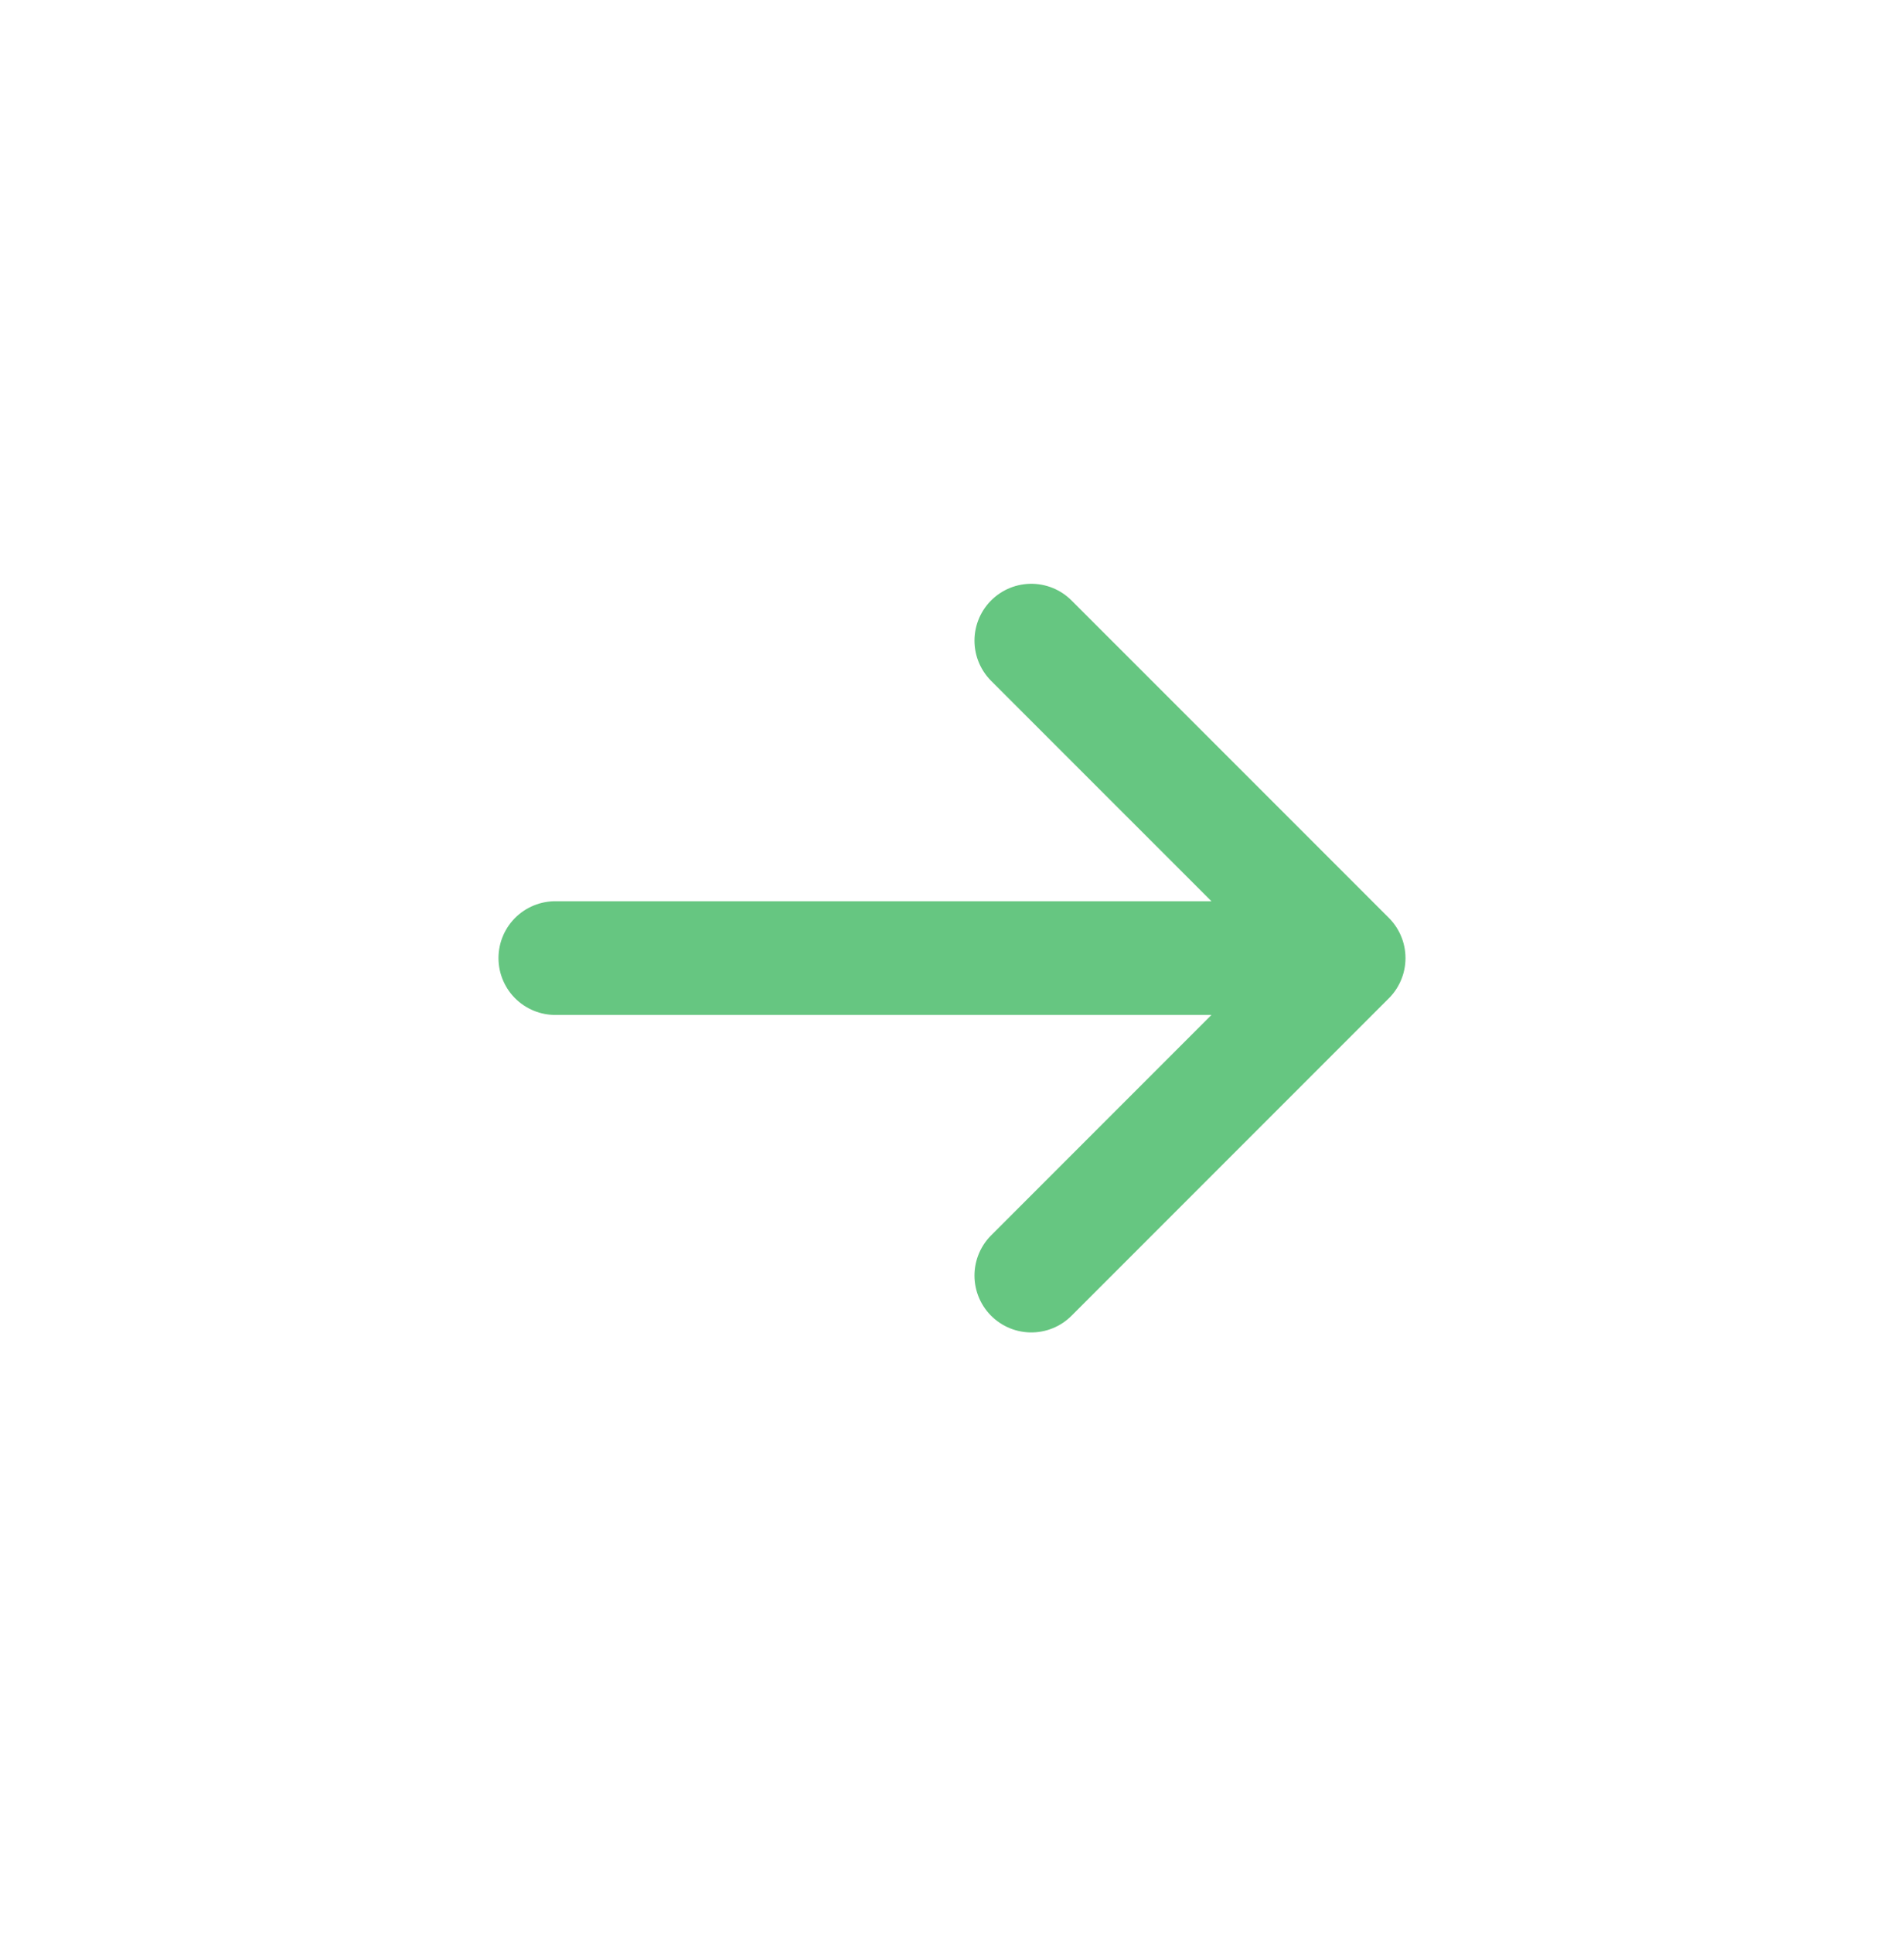 <svg width="67" height="68" viewBox="0 0 67 68" fill="none" xmlns="http://www.w3.org/2000/svg">
<path d="M47.458 33.7L19.541 33.7M47.458 33.7L36.291 44.867M47.458 33.7L36.291 22.534" stroke="#66C681" stroke-width="4" stroke-linecap="round" stroke-linejoin="round"/>
</svg>

